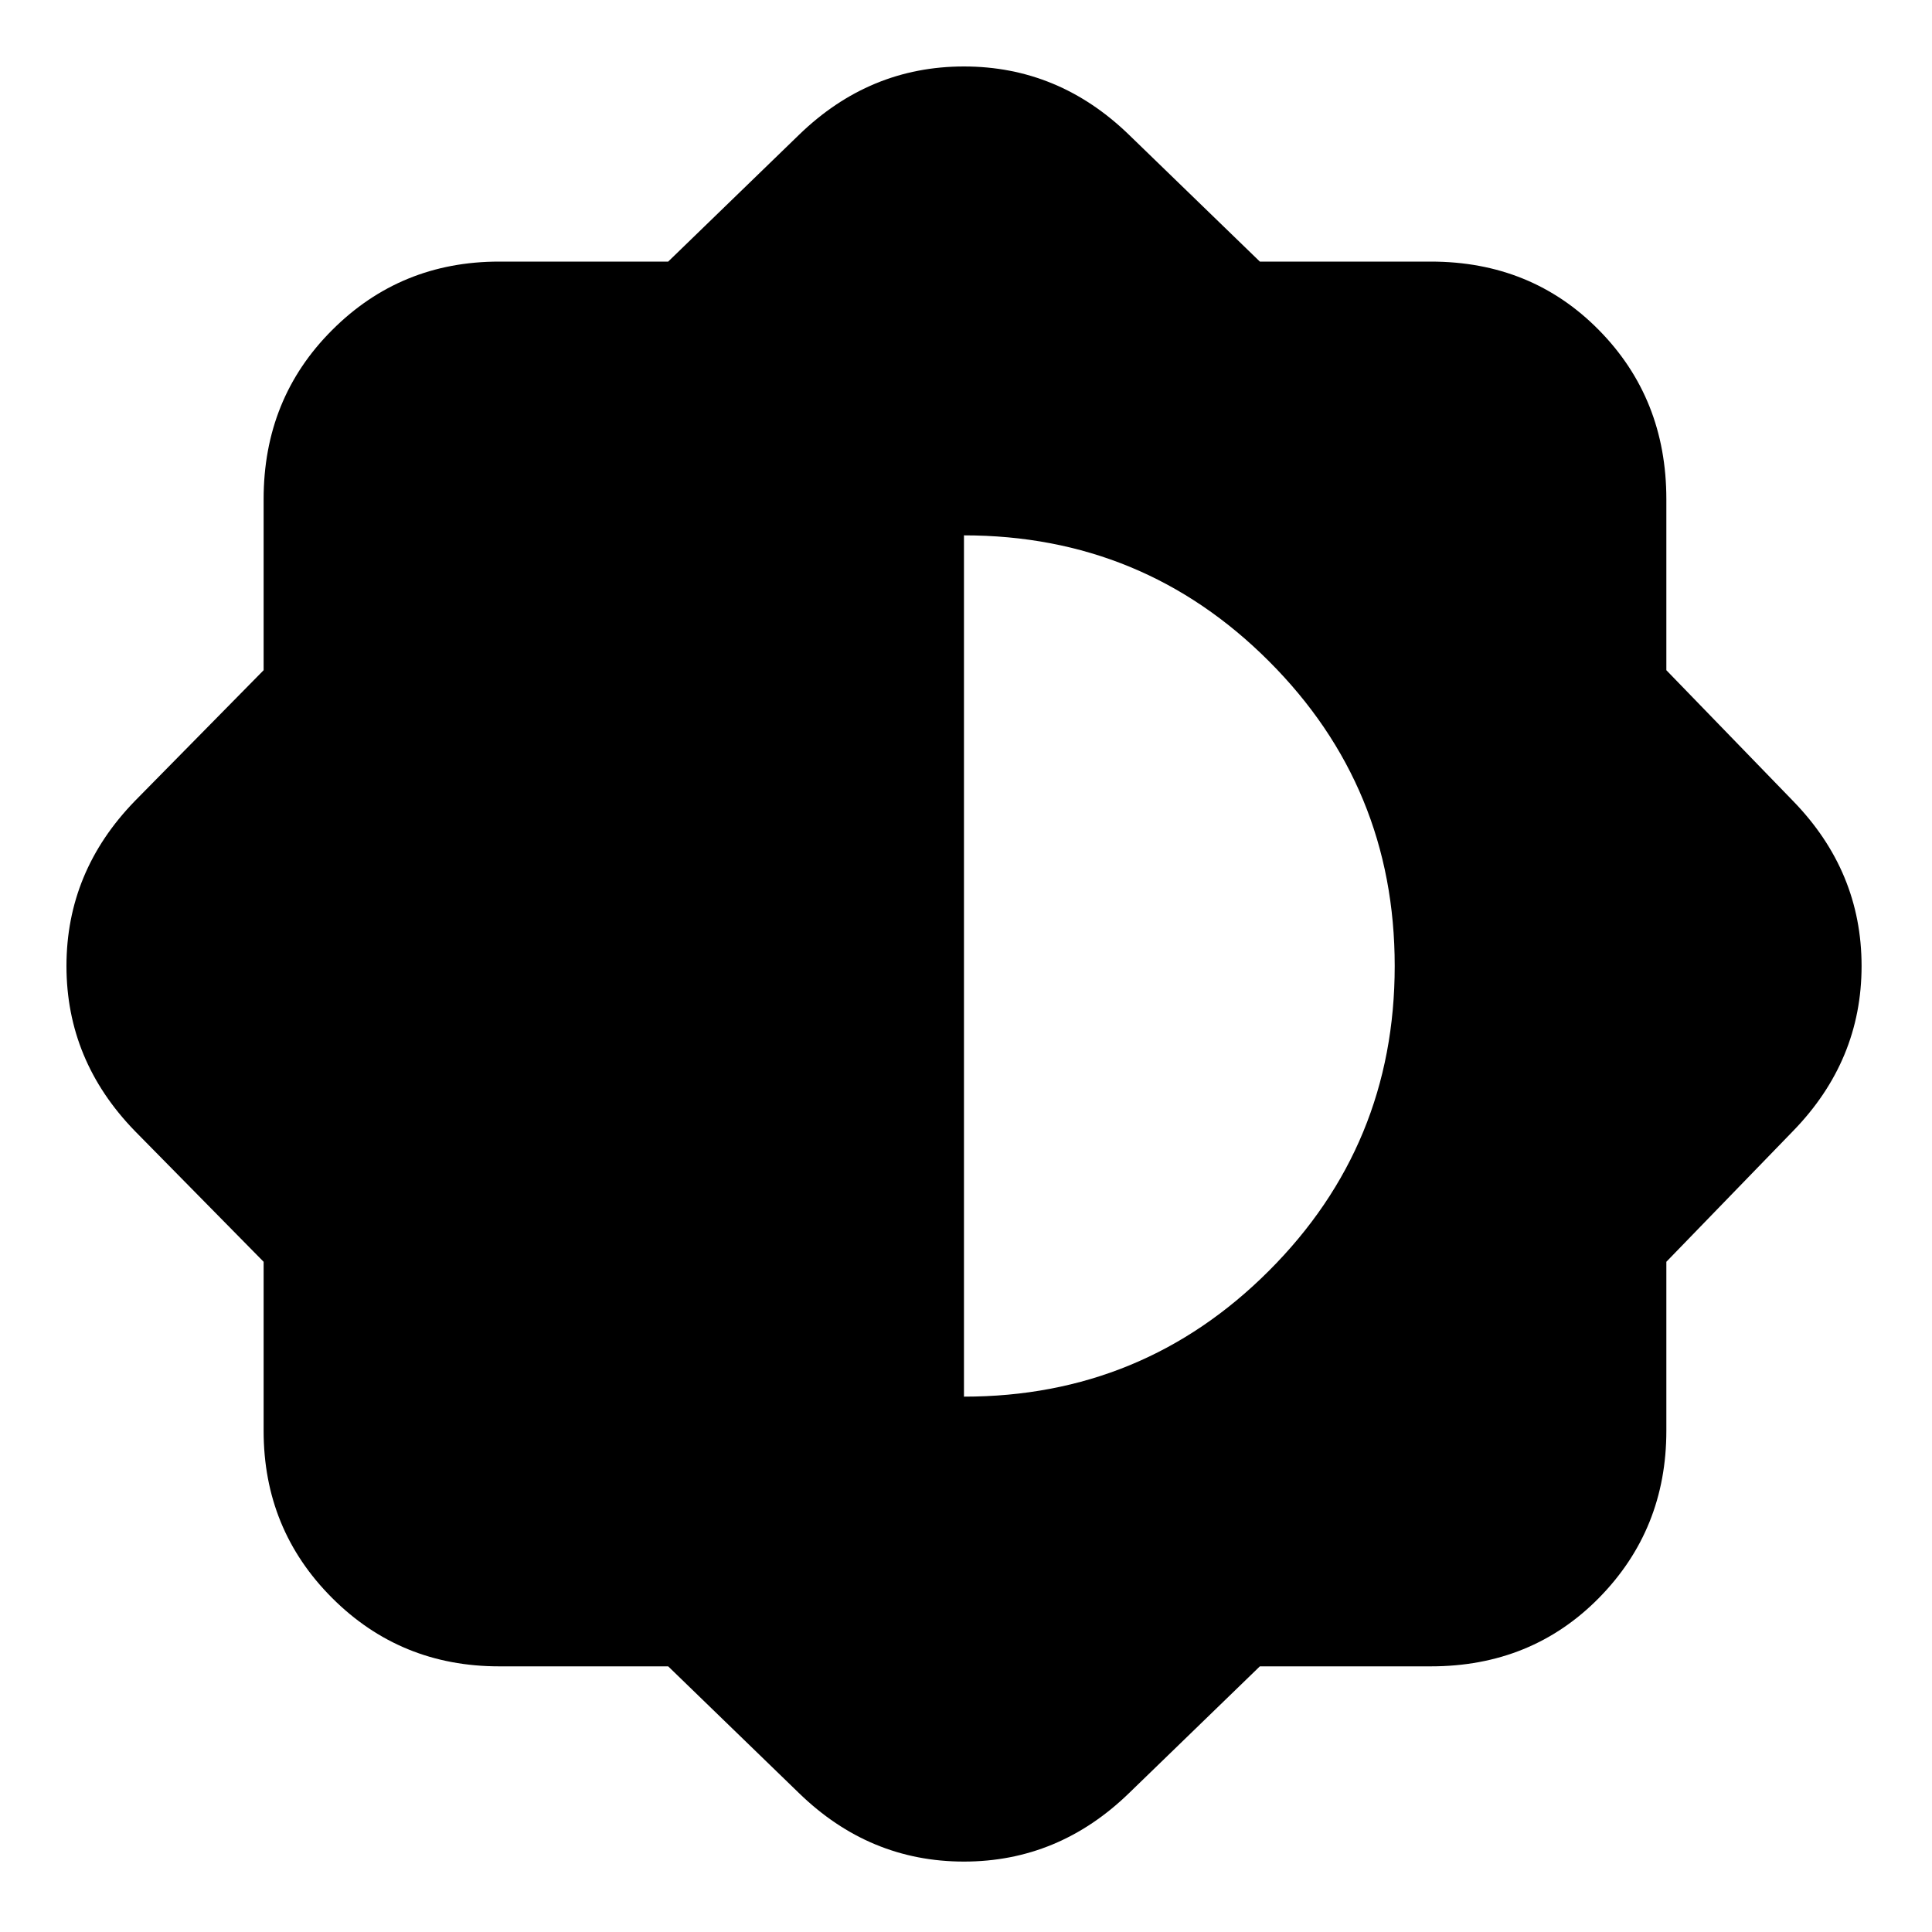 <svg xmlns="http://www.w3.org/2000/svg" height="20" width="20"><path d="M6.917 17.25H5.167Q4.146 17.25 3.438 16.542Q2.729 15.833 2.729 14.812V13.062L1.396 11.708Q0.688 10.979 0.688 10Q0.688 9.021 1.396 8.292L2.729 6.938V5.167Q2.729 4.125 3.438 3.417Q4.146 2.708 5.167 2.708H6.917L8.271 1.396Q9 0.688 9.979 0.688Q10.958 0.688 11.688 1.396L13.042 2.708H14.812Q15.854 2.708 16.552 3.417Q17.25 4.125 17.25 5.167V6.938L18.562 8.292Q19.271 9.021 19.271 10Q19.271 10.979 18.562 11.708L17.25 13.062V14.812Q17.25 15.833 16.552 16.542Q15.854 17.25 14.812 17.25H13.042L11.688 18.562Q10.958 19.271 9.979 19.271Q9 19.271 8.271 18.562ZM9.979 14.458Q11.833 14.458 13.135 13.156Q14.438 11.854 14.438 10Q14.438 8.146 13.135 6.844Q11.833 5.542 9.979 5.542Z"/></svg>